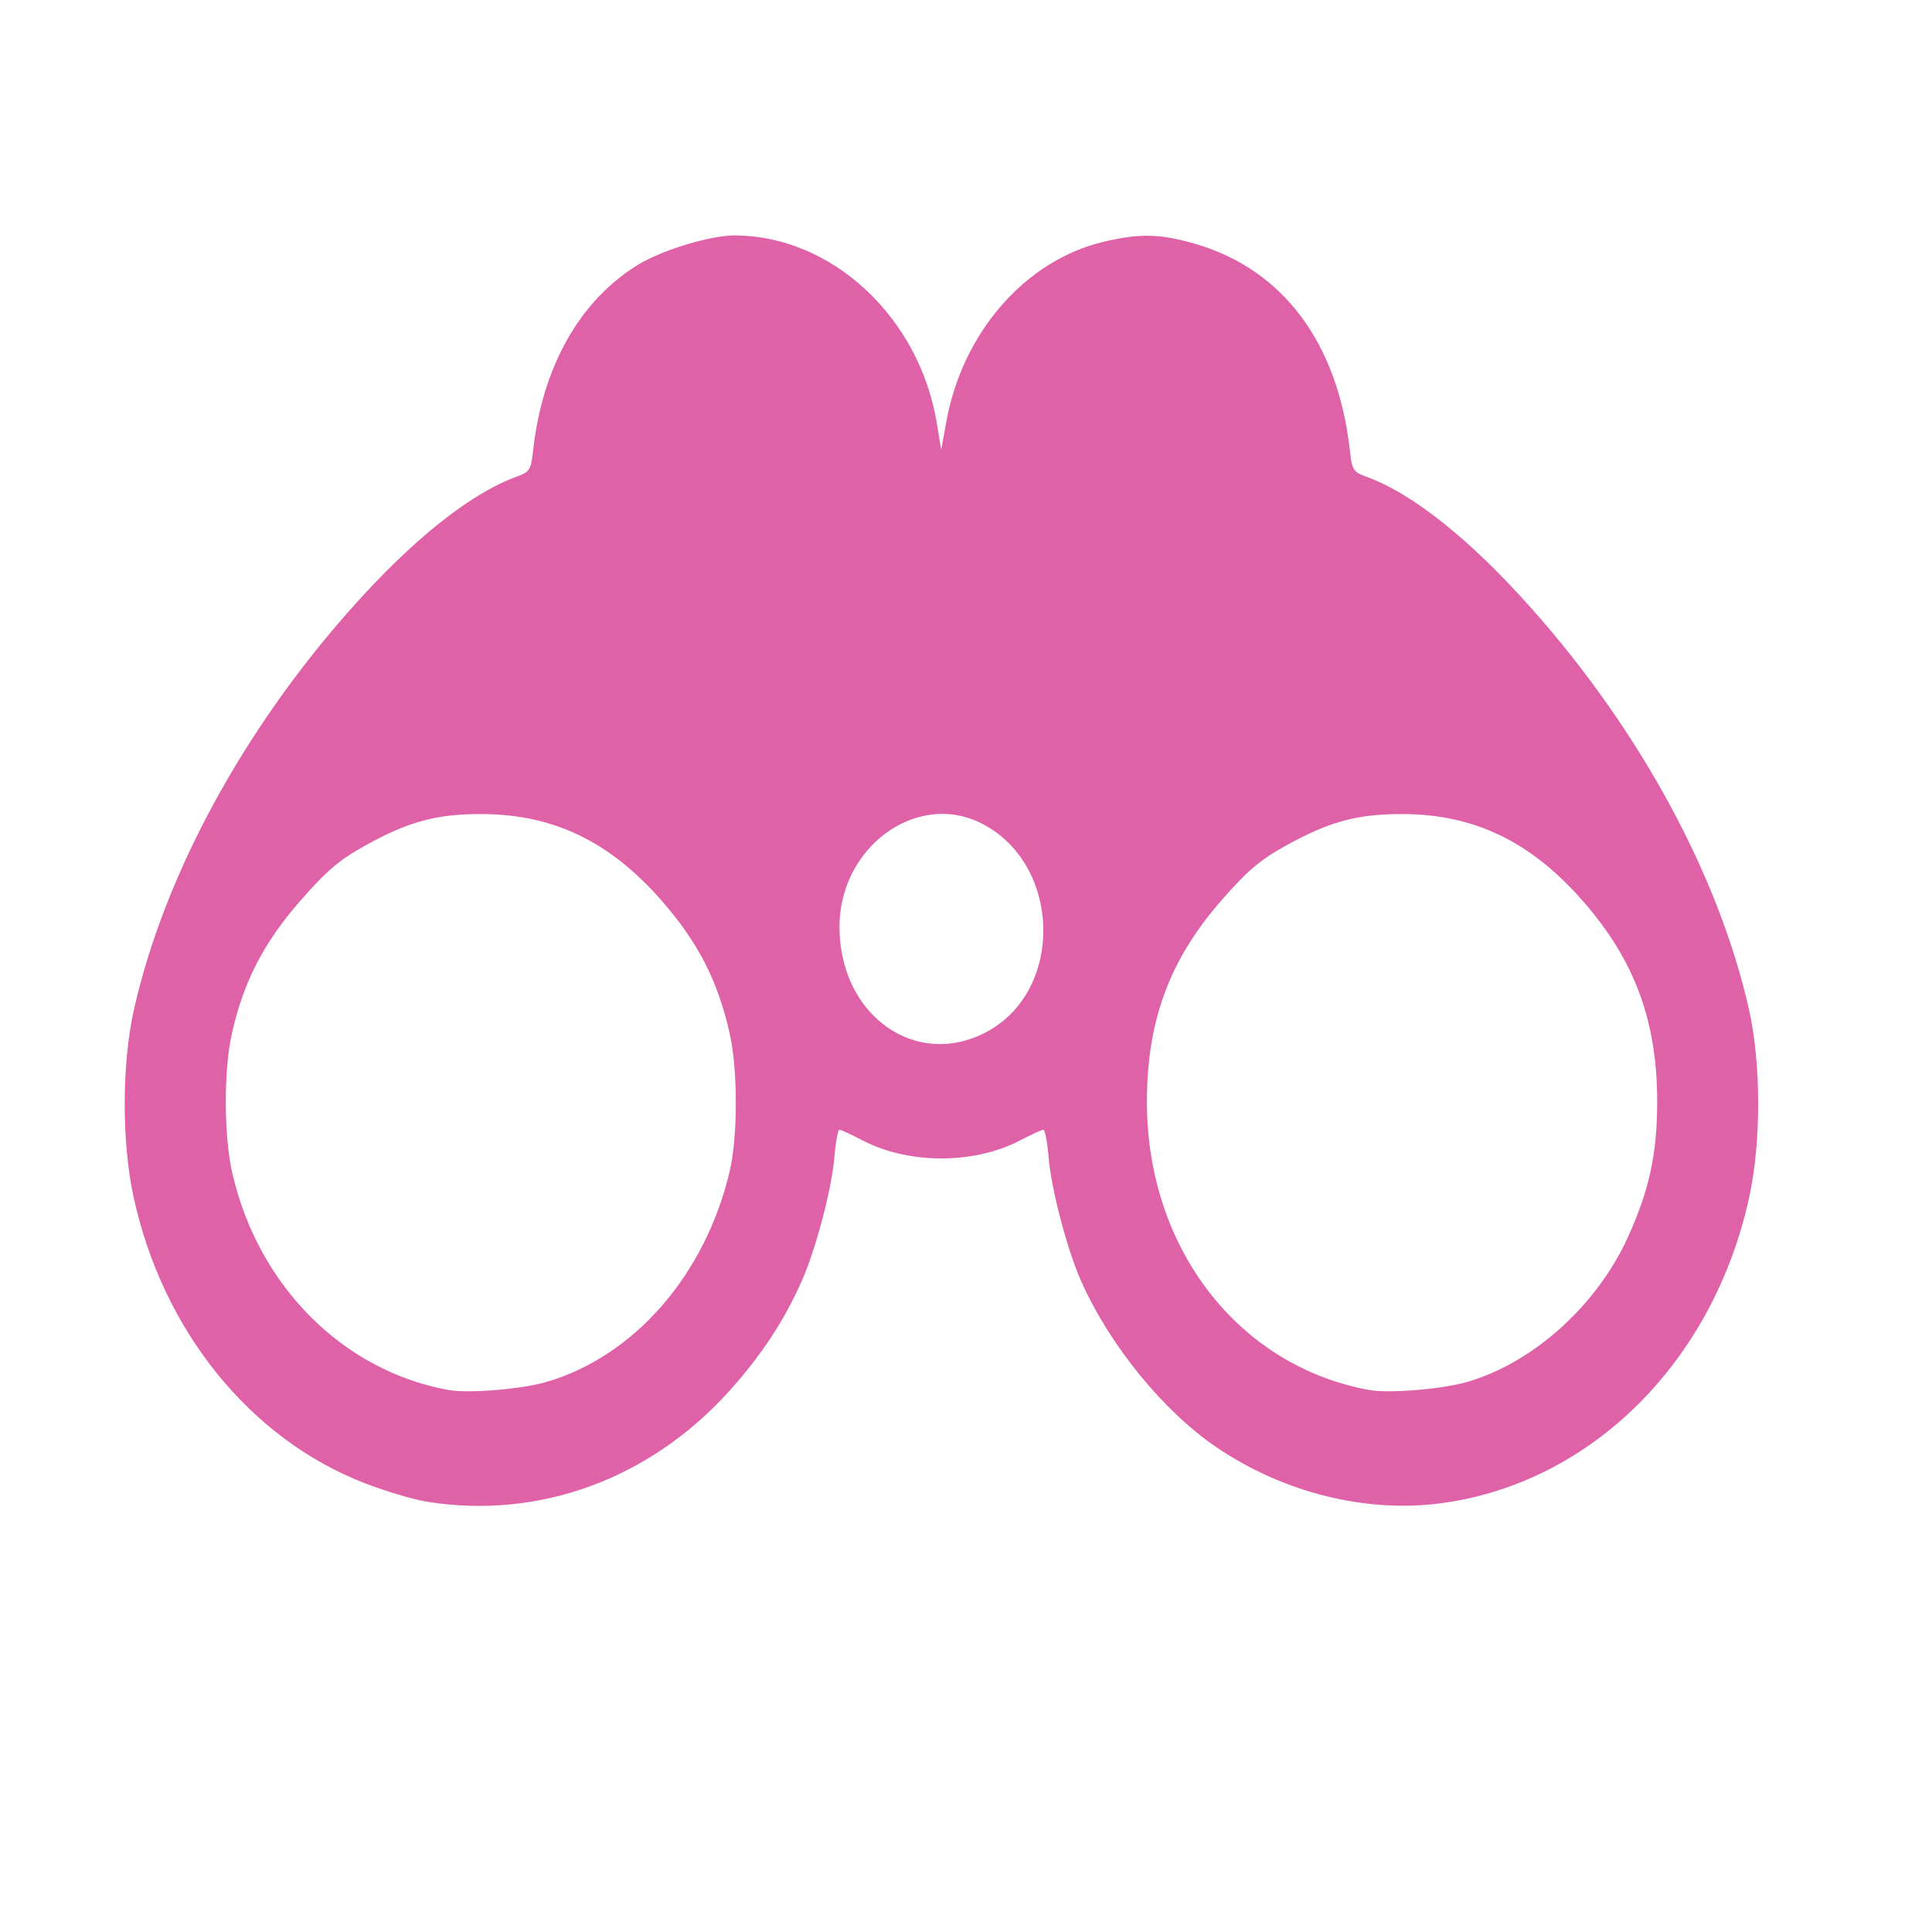 <svg height="512" viewBox="0 0 512 512" width="512" xmlns="http://www.w3.org/2000/svg">
 <path d="m194.769 62.386c-6.422-.027-19.362 3.877-25.684 7.771-15.499 9.543-25.353 27.016-27.822 49.348-.558 5.048-.874 5.555-4.371 6.826-12.32 4.481-27.608 16.693-43.966 35.111-28.64 32.251-49.399 70.585-57.405 105.992-3.243 14.351-3.304 35.111-.128 49.747 7.682 35.401 30.811 64.055 61.196 75.854 5.482 2.129 12.941 4.352 16.592 4.939 29.729 4.77 59.166-6.046 80.183-29.448 8.467-9.432 14.451-18.535 19.111-29.051 3.74-8.441 7.958-24.435 8.647-32.825.328-3.999.927-7.262 1.334-7.262.412 0 3.205 1.3 6.222 2.869 12.155 6.324 29.463 6.311 41.579 0 3.034-1.581 5.841-2.869 6.253-2.869.412 0 1.043 3.264 1.372 7.262.689 8.386 4.873 24.389 8.615 32.825 7.505 16.933 21.766 34.461 35.799 44.01 17.724 12.061 39.664 17.554 59.632 14.887 39.779-5.312 72.176-37.536 81.65-81.185 3.176-14.638 3.146-35.396-.096-49.747-7.998-35.404-28.79-73.741-57.431-105.992-16.358-18.421-31.614-30.631-43.934-35.111-3.497-1.273-3.812-1.778-4.371-6.826-3.164-28.605-17.703-48.104-40.935-54.868-9.381-2.729-14.825-2.847-24.44-.545-20.767 4.972-37.403 24.129-41.632 47.894l-1.308 7.226-1.181-7.189c-4.688-28.076-27.816-49.527-53.468-49.638m54.398 153.305c3.866-.096 7.79.806 11.55 2.832 20.46 11.027 21.166 43.556 1.181 54.686-18.868 10.509-39.524-3.999-39.435-27.706.063-16.75 12.899-29.47 26.701-29.812m-121.695.036c19.136 0 34.225 7.279 48.017 23.13 9.569 10.996 14.745 21.135 17.867 34.974 2.178 9.661 2.188 27.311 0 36.599-6.438 27.335-25.177 48.9-48.464 55.774-6.656 1.964-20.779 3.112-26.099 2.143-27.934-5.087-50.318-27.517-57.207-57.336-2.287-9.897-2.35-27.303-.128-37.182 3.073-13.663 8.38-23.953 17.995-34.974 7.039-8.064 10.385-10.933 17.387-14.816 11.409-6.325 18.748-8.316 30.629-8.316m244.017 0c19.11 0 34.197 7.262 48.051 23.13 13.797 15.806 19.695 31.937 19.622 53.562-.047 13.546-2.13 23.057-7.753 35.44-8.172 17.994-24.974 33.186-42.402 38.315-6.739 1.98-20.858 3.151-26.195 2.179-34.574-6.296-58.726-37.448-58.873-75.926-.079-21.598 5.833-37.821 19.526-53.562 7.058-8.109 10.353-10.925 17.387-14.816 11.421-6.316 18.761-8.316 30.629-8.316" fill="#df62a9"/>
</svg>
